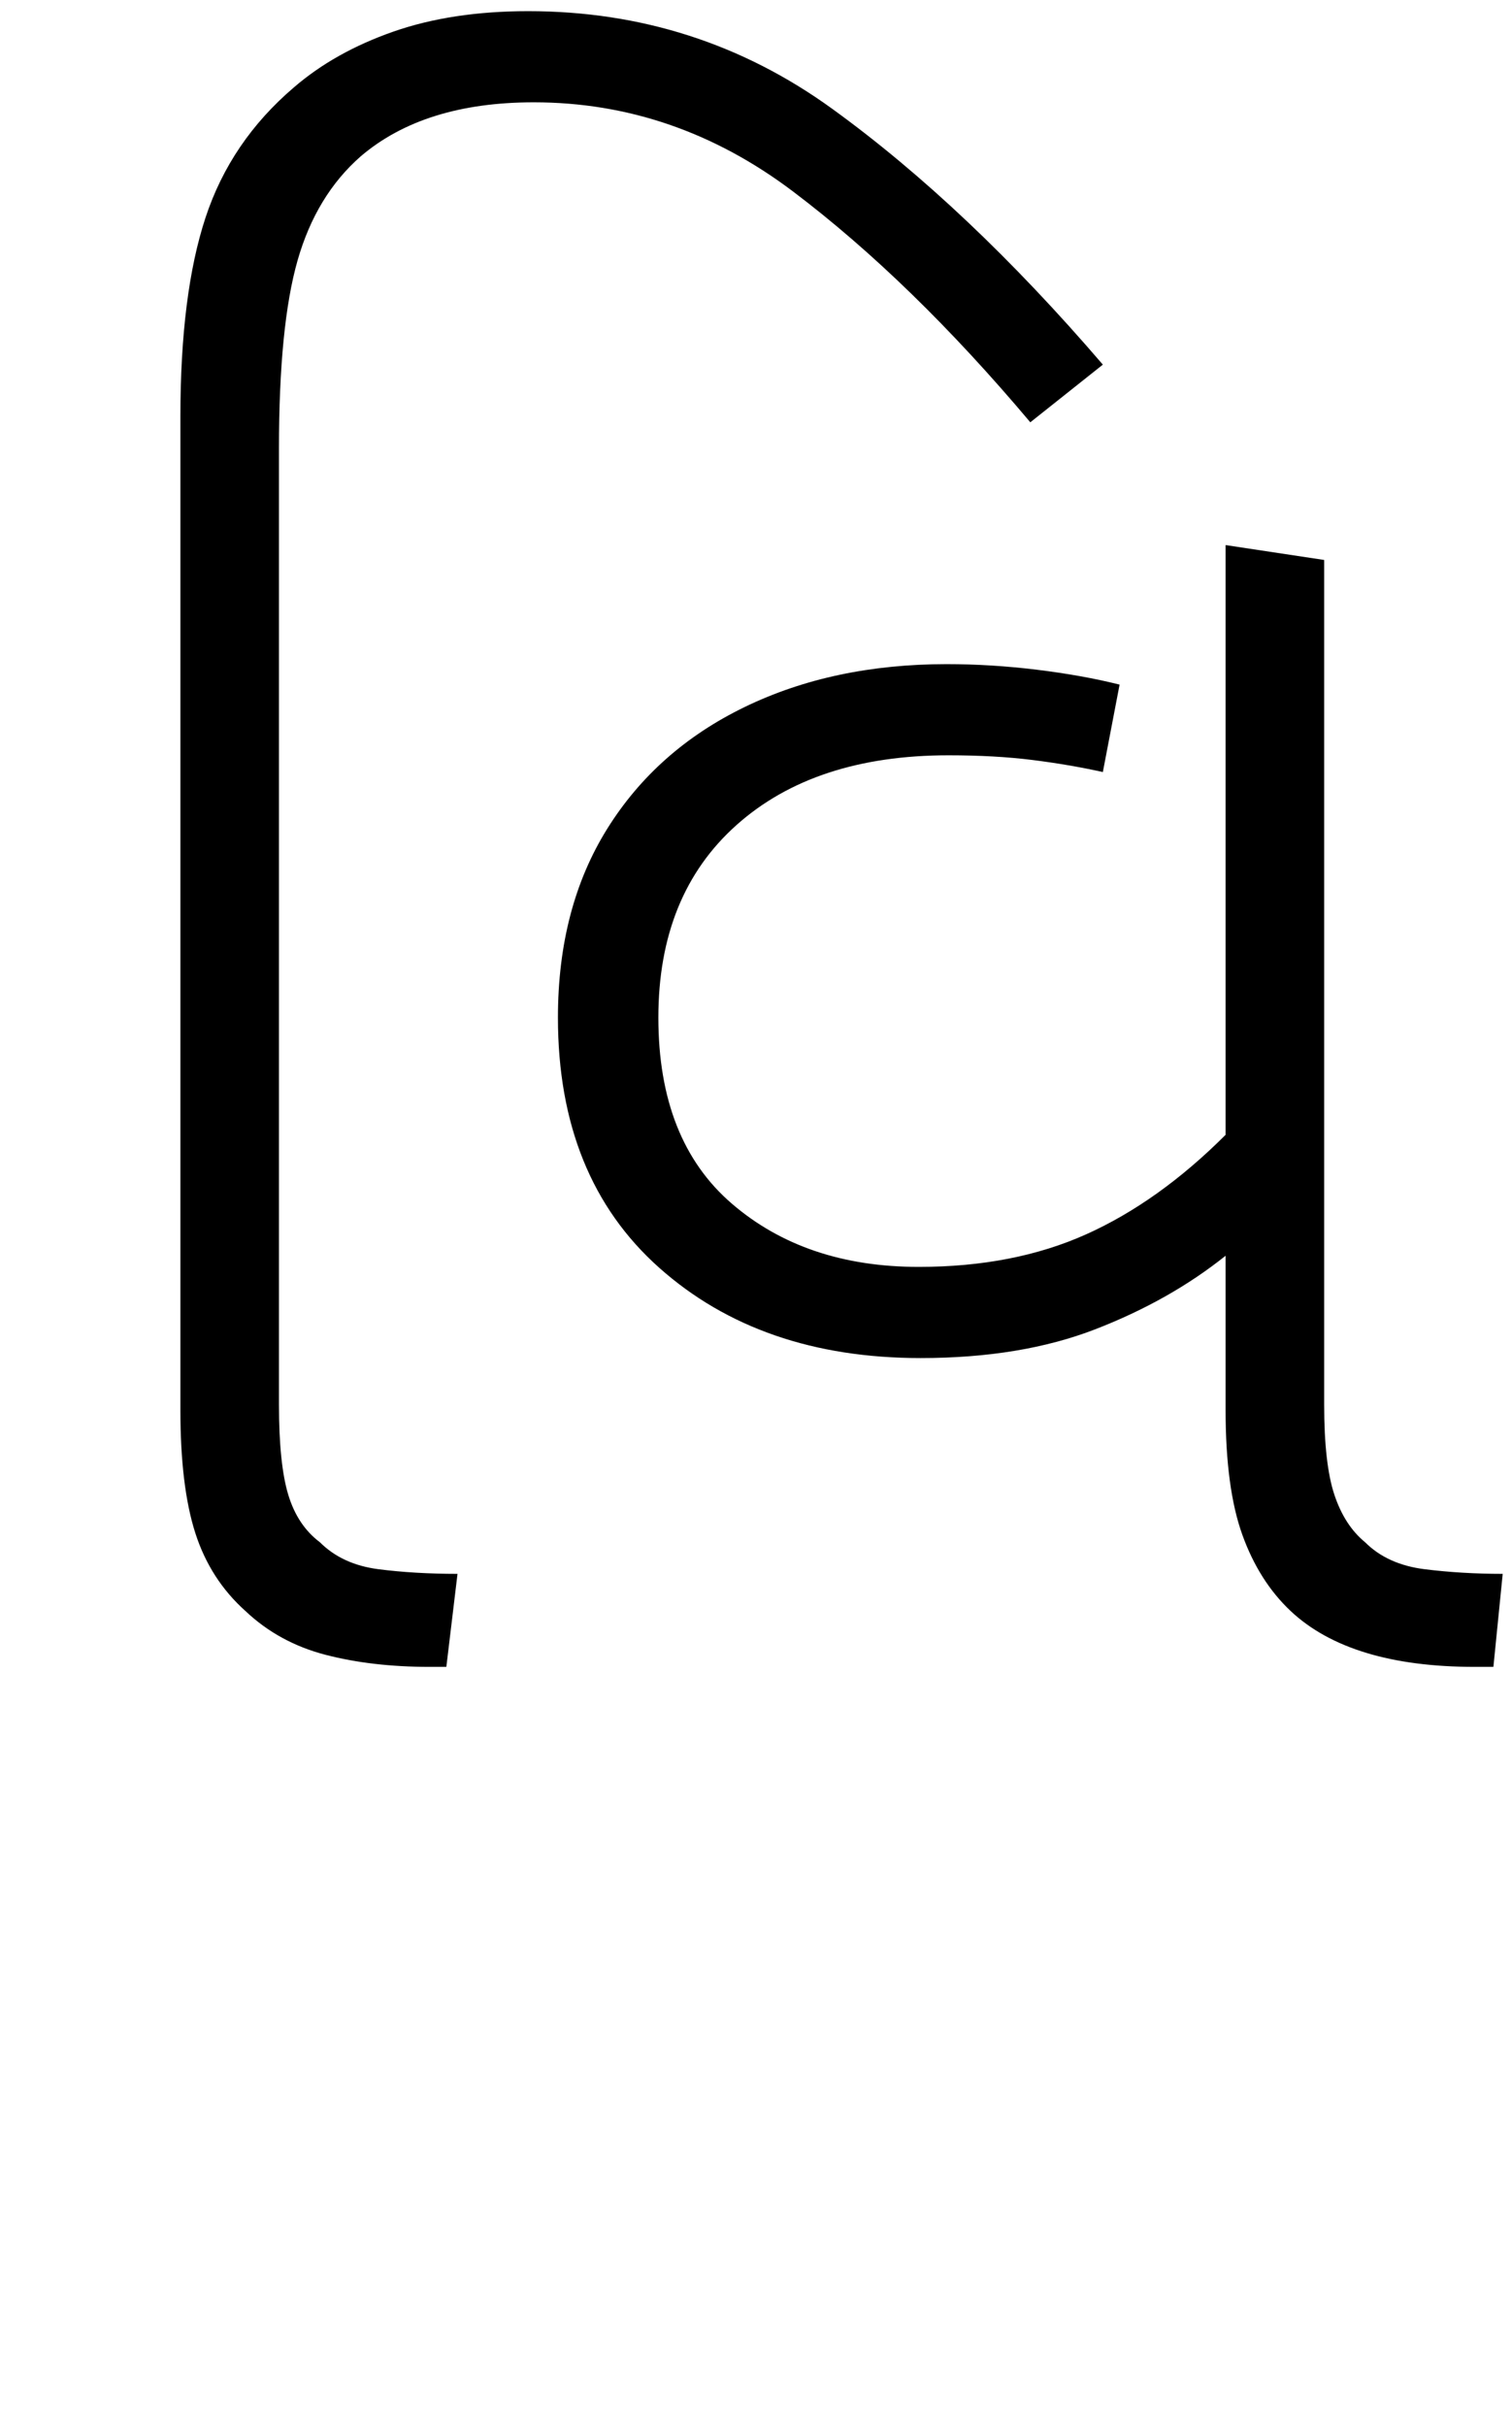 <svg xmlns="http://www.w3.org/2000/svg" xmlns:xlink="http://www.w3.org/1999/xlink" width="81.3" height="130.4"><path d="M24 89.60L23.10 89.60Q20 89.60 17.50 88.95Q15 88.30 13.20 86.60L13.20 86.60Q11.30 84.90 10.50 82.40Q9.70 79.90 9.70 75.80L9.70 75.80L9.70 22.40Q9.70 15.80 11.05 11.70Q12.40 7.60 15.80 4.70L15.80 4.70Q18 2.80 21.15 1.70Q24.30 0.60 28.40 0.60L28.40 0.60Q37.50 0.60 44.75 5.85Q52 11.10 59.30 19.60L59.30 19.60L55.40 22.70Q49 15.10 42.65 10.30Q36.30 5.50 28.70 5.50L28.70 5.50Q22.80 5.50 19.40 8.40L19.40 8.40Q17 10.50 16 14Q15 17.50 15 24.10L15 24.10L15 75.50Q15 78.70 15.50 80.35Q16 82.00 17.20 82.90L17.20 82.90Q18.40 84.10 20.35 84.35Q22.30 84.60 24.60 84.60L24.60 84.60L24 89.60ZM49.50 73L49.50 73Q40.90 73 35.45 68.15Q30 63.30 30 54.70L30 54.70Q30 48.80 32.65 44.55Q35.30 40.30 40.05 38.00Q44.80 35.70 50.90 35.70L50.90 35.70Q53.30 35.70 55.75 36.00Q58.20 36.30 60.20 36.80L60.20 36.80L59.30 41.50Q57.50 41.10 55.50 40.85Q53.50 40.60 51 40.60L51 40.60Q43.80 40.60 39.60 44.35Q35.40 48.10 35.40 54.70L35.40 54.70Q35.40 61.30 39.35 64.70Q43.30 68.10 49.40 68.10L49.40 68.10Q54.50 68.10 58.40 66.35Q62.30 64.60 65.90 61.00L65.90 61.00L65.90 29.30L71.20 30.10L71.20 75.50Q71.20 78.70 71.75 80.35Q72.30 82.00 73.40 82.90L73.40 82.90Q74.60 84.10 76.60 84.35Q78.60 84.60 80.80 84.60L80.80 84.60L80.30 89.60L79.30 89.60Q72.60 89.60 69.40 86.60L69.40 86.60Q67.70 85.00 66.80 82.50Q65.90 80 65.90 75.80L65.90 75.80L65.90 67.50Q62.90 69.90 58.90 71.45Q54.90 73 49.50 73Z"/></svg>